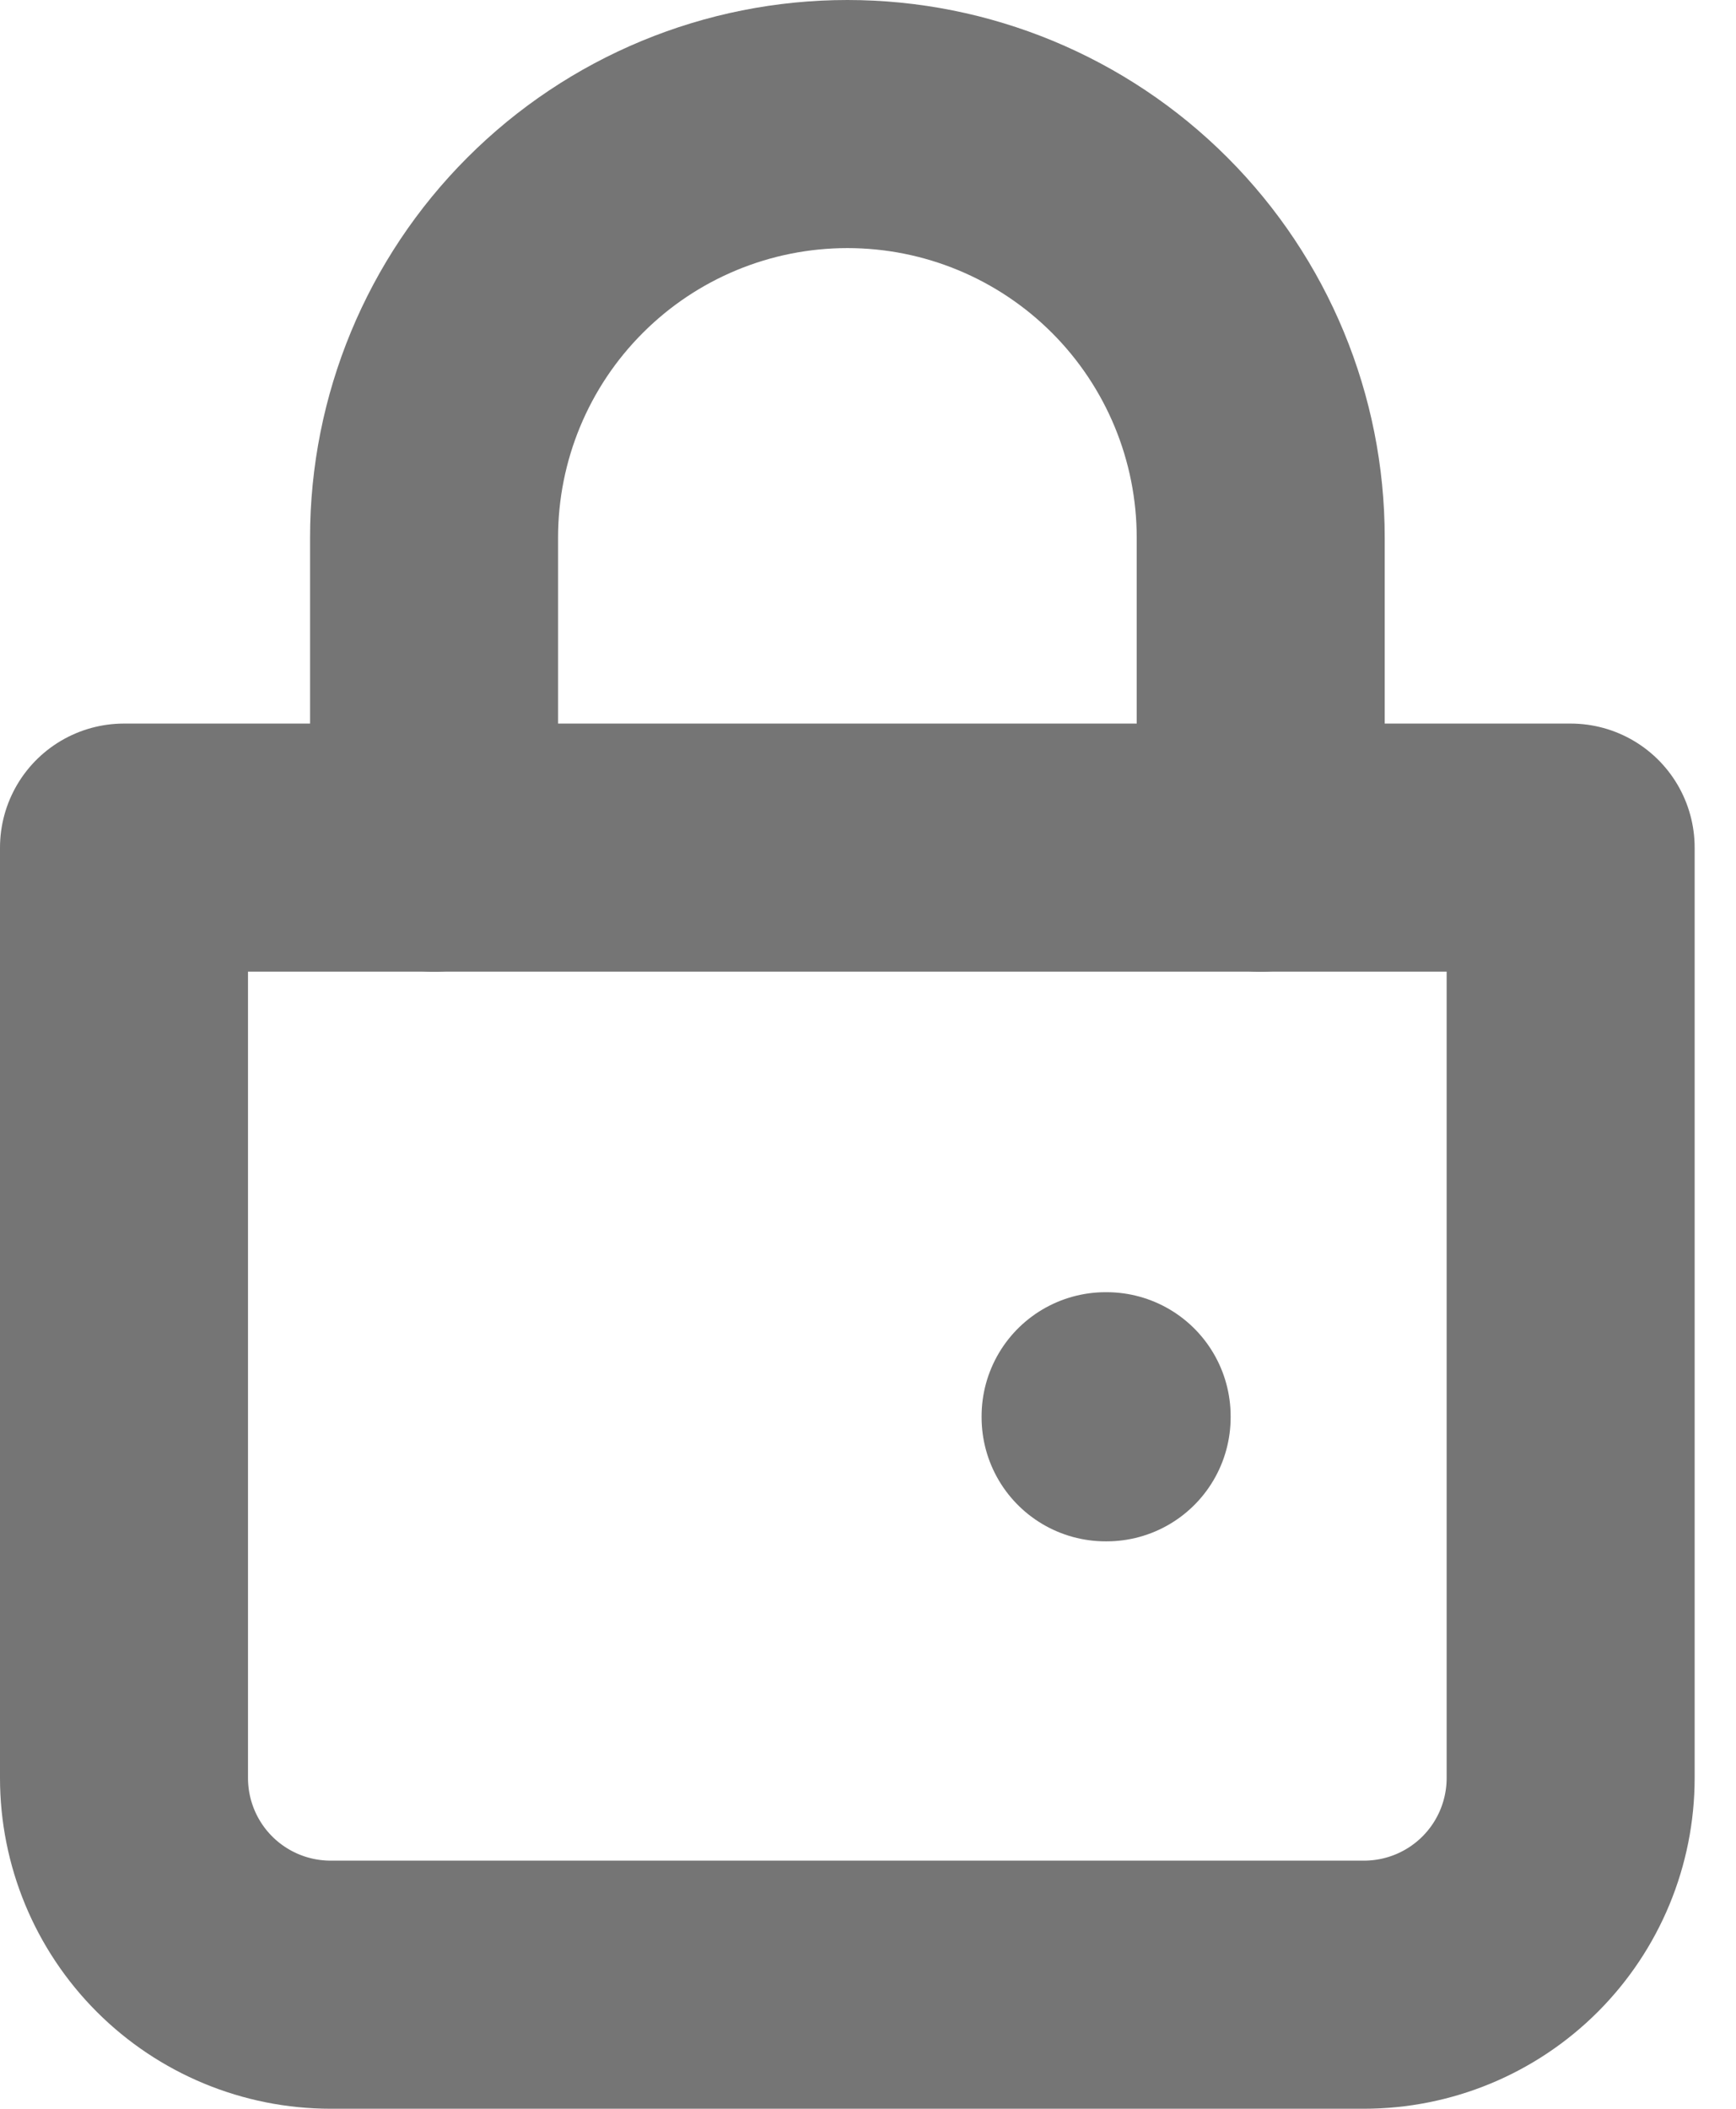 <svg width="28" height="34" viewBox="0 0 28 34" fill="none" xmlns="http://www.w3.org/2000/svg">
<path d="M7.001 13.667V8.667C7.001 6.899 7.703 5.203 8.954 3.953C10.204 2.702 11.899 2 13.668 2C15.436 2 17.131 2.702 18.382 3.953C19.632 5.203 20.334 6.899 20.334 8.667V13.667" stroke="#757575" stroke-width="4" stroke-linecap="round"/>
<path d="M2 13.666H25.333V28.666C25.333 29.55 24.982 30.398 24.357 31.023C23.732 31.648 22.884 31.999 22 31.999H5.333C4.449 31.999 3.601 31.648 2.976 31.023C2.351 30.398 2 29.55 2 28.666V13.666Z" stroke="#757575" stroke-width="4" stroke-linejoin="round"/>
<path d="M17.832 22.834H17.849V22.851H17.832V22.834Z" stroke="#757575" stroke-width="4" stroke-linejoin="round"/>
</svg>
